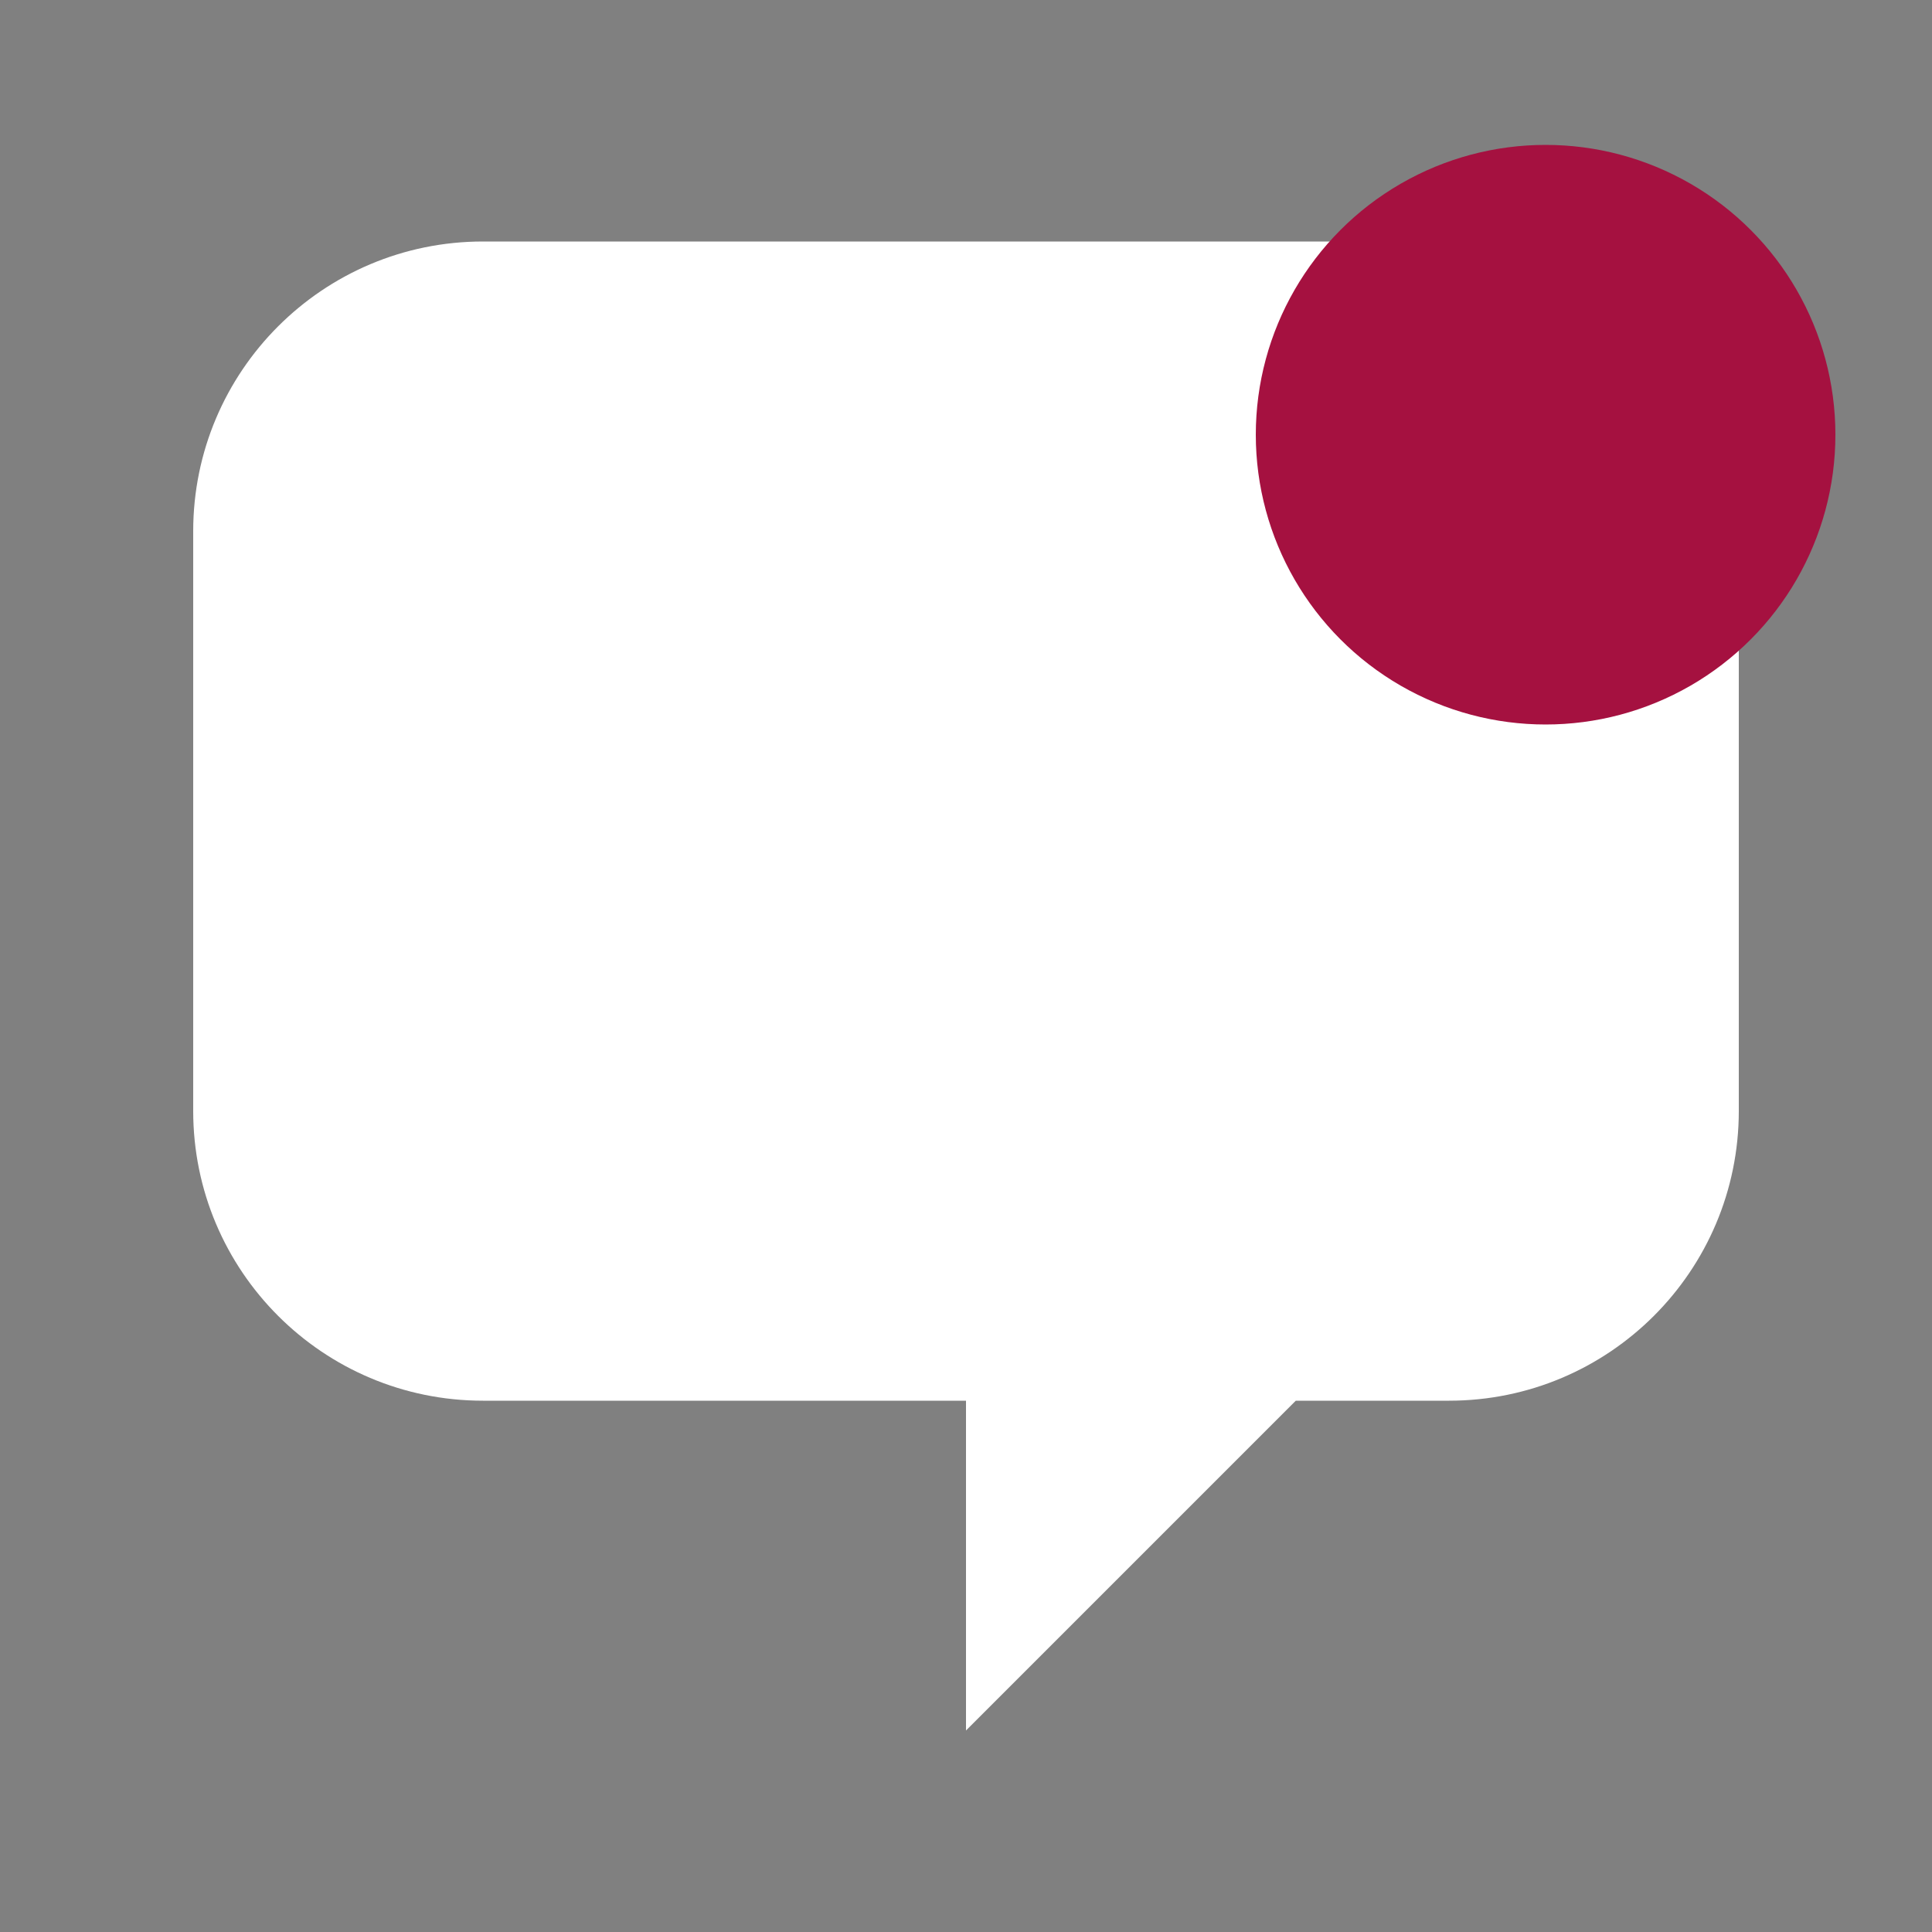 <svg width="40" height="40" viewBox="0 0 40 40" fill="none" xmlns="http://www.w3.org/2000/svg">
    <rect x="0" y="0" width="40" height="40" fill="#808080" stroke="none"/>
    <path
        d="M4 11C4 7.686 6.686 5 10 5H30C33.314 5 36 7.686 36 11V23C36 26.314 33.314 29 30 29H26.828L20 35.828V29H10C6.686 29 4 26.314 4 23V11Z"
        fill="white" />
    <circle cx="32" cy="9" r="6" fill="#A51140" />
</svg>